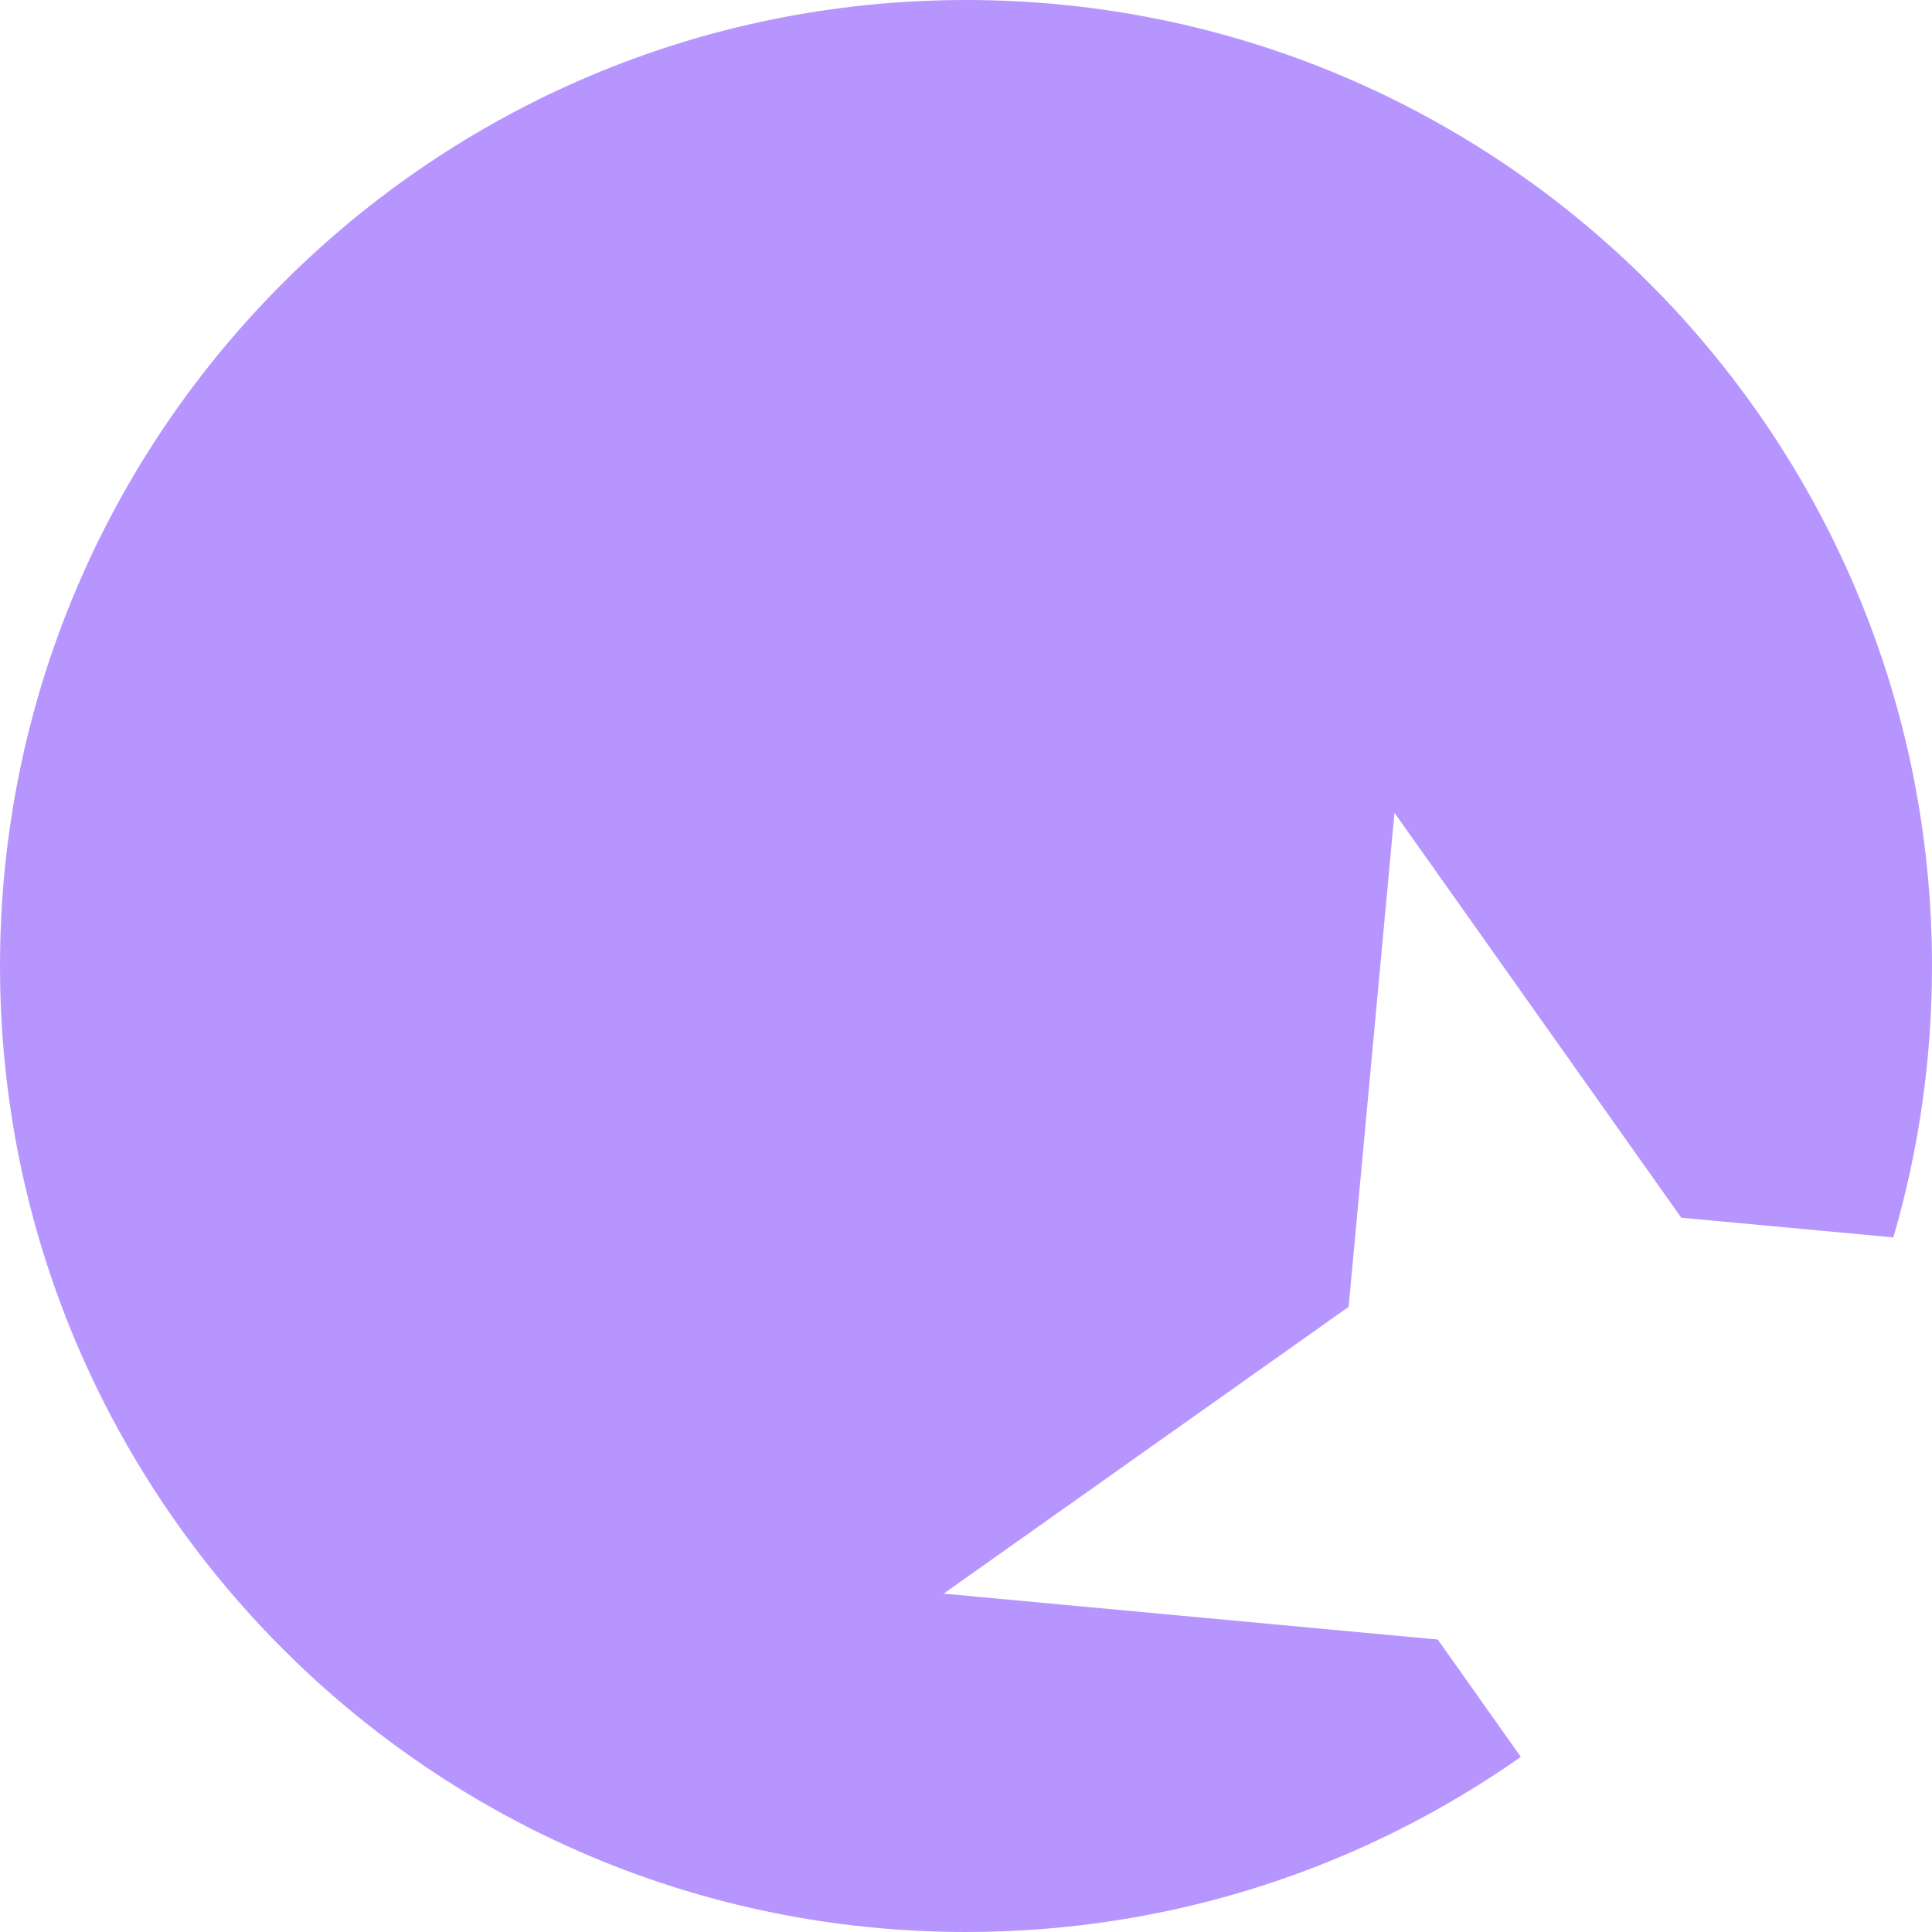 <svg width="50" height="50" viewBox="0 0 50 50" fill="none" xmlns="http://www.w3.org/2000/svg">
<path fill-rule="evenodd" clip-rule="evenodd" d="M49 32.024C49.651 29.796 50 27.439 50 25C50 11.193 38.807 0 25 0C11.193 0 0 11.193 0 25C0 38.807 11.193 50 25 50C30.344 50 35.296 48.323 39.359 45.468L37.209 42.431L24.422 41.243L34.902 33.821L36.089 21.035L43.511 31.514L49 32.024Z" fill="#B795FF"/>
</svg>

